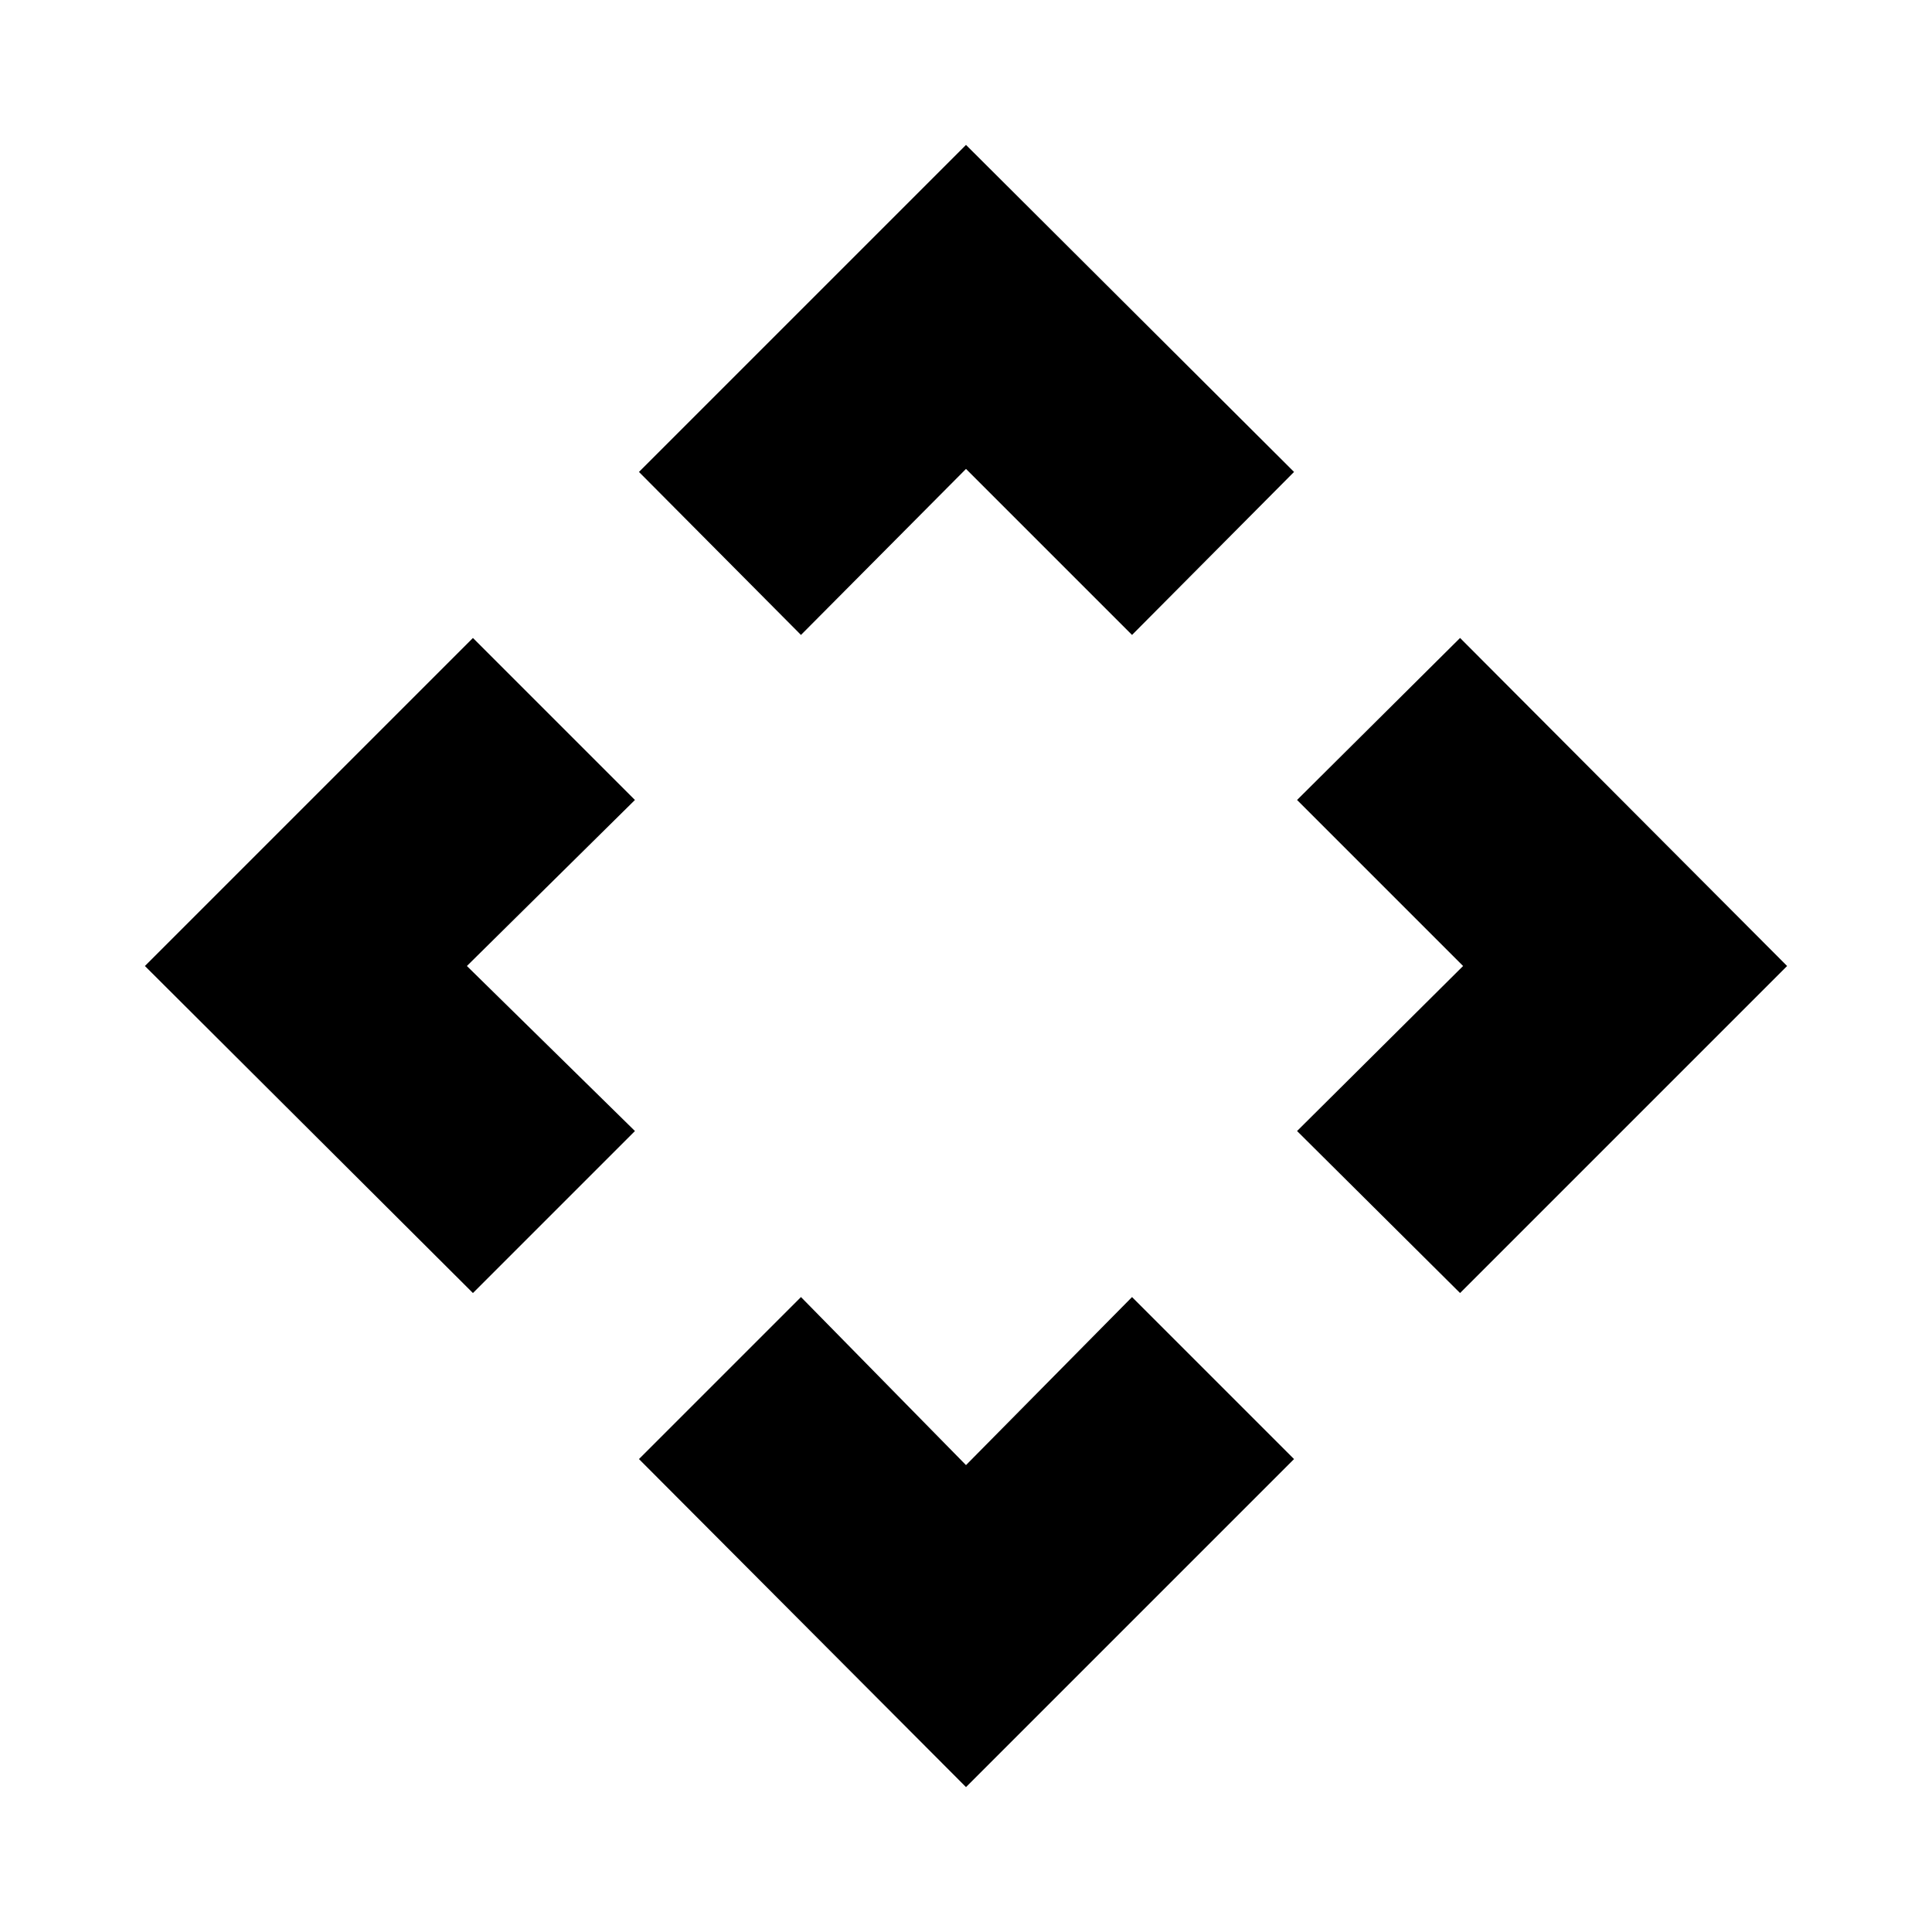 <svg xmlns="http://www.w3.org/2000/svg" height="20" viewBox="0 -960 960 960" width="20"><path d="m480-232 82.5-83.5L643-235 480-72 317.5-235l80.5-80.5 82 83.5ZM232-480l83.5 82-80.5 80.5L72-480l163-163 80.5 80.5L232-480Zm495 0-82.5-82.5 81-80.5L888-480 725.5-317.5l-81-80.5 82.5-82ZM480-727l-82 82.5-80.5-81L480-888l163 162.5-80.5 81L480-727Z"/></svg>